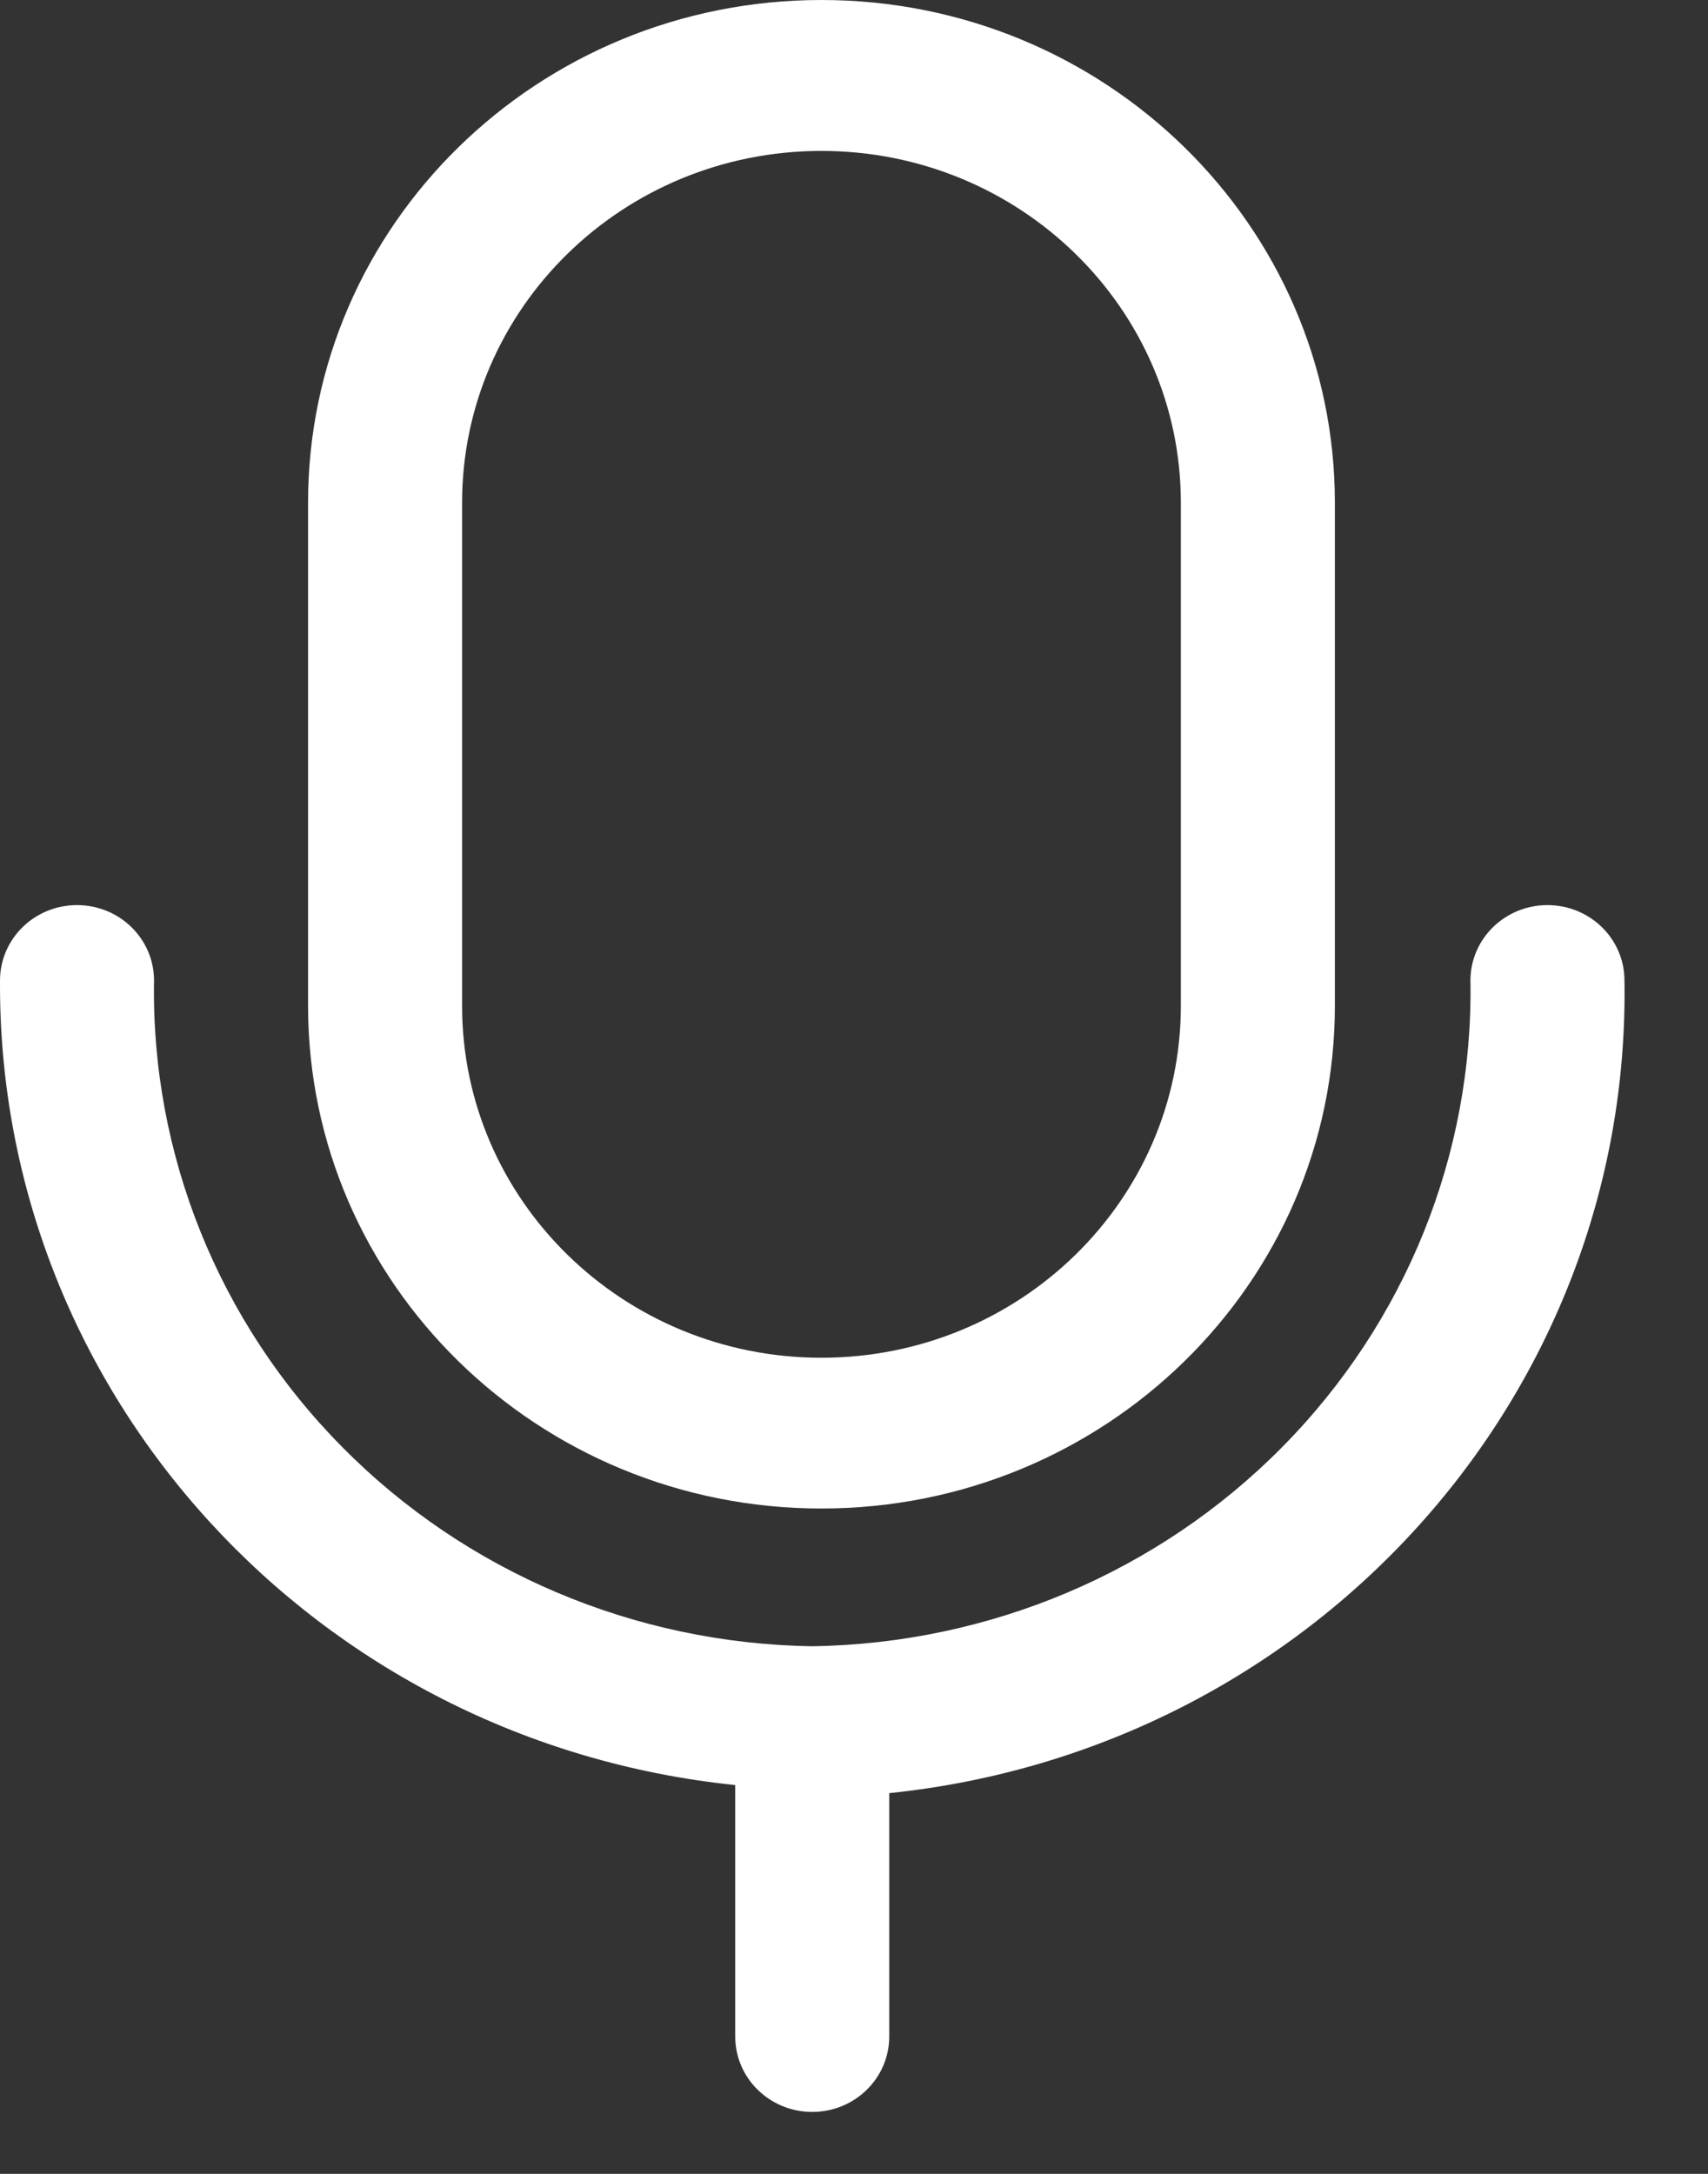 <svg width="11" height="14" viewBox="0 0 11 14" fill="none" xmlns="http://www.w3.org/2000/svg">
<rect x="0" y="0" width="11" height="14" fill="#333333" stroke="none"/>
<g id="Icon">
<path d="M10.462 6.315C10.462 6.046 10.24 5.829 9.966 5.829C9.692 5.829 9.47 6.046 9.47 6.315C9.489 7.434 9.053 8.515 8.258 9.319C7.463 10.124 6.374 10.585 5.231 10.602C4.088 10.585 2.999 10.124 2.204 9.319C1.408 8.515 0.973 7.434 0.992 6.315C0.992 6.046 0.77 5.829 0.496 5.829C0.222 5.829 8.21241e-05 6.046 8.21241e-05 6.315C-0.015 8.977 2.032 11.217 4.735 11.496V13.115C4.735 13.384 4.957 13.601 5.231 13.601C5.505 13.601 5.727 13.384 5.727 13.115V11.548C8.45 11.267 10.504 8.996 10.462 6.315Z" fill="white"/>
<path fill-rule="evenodd" clip-rule="evenodd" d="M8.597 6.477C8.597 8.265 7.116 9.715 5.29 9.715C3.464 9.715 1.984 8.265 1.984 6.477V3.238C1.984 1.45 3.464 0 5.29 0C7.116 0 8.597 1.45 8.597 3.238V6.477ZM5.29 0.972C4.012 0.972 2.976 1.986 2.976 3.238V6.477C2.976 7.729 4.012 8.744 5.29 8.744C6.569 8.744 7.605 7.729 7.605 6.477V3.238C7.605 1.986 6.569 0.972 5.29 0.972Z" fill="white"/>
</g>
</svg>
